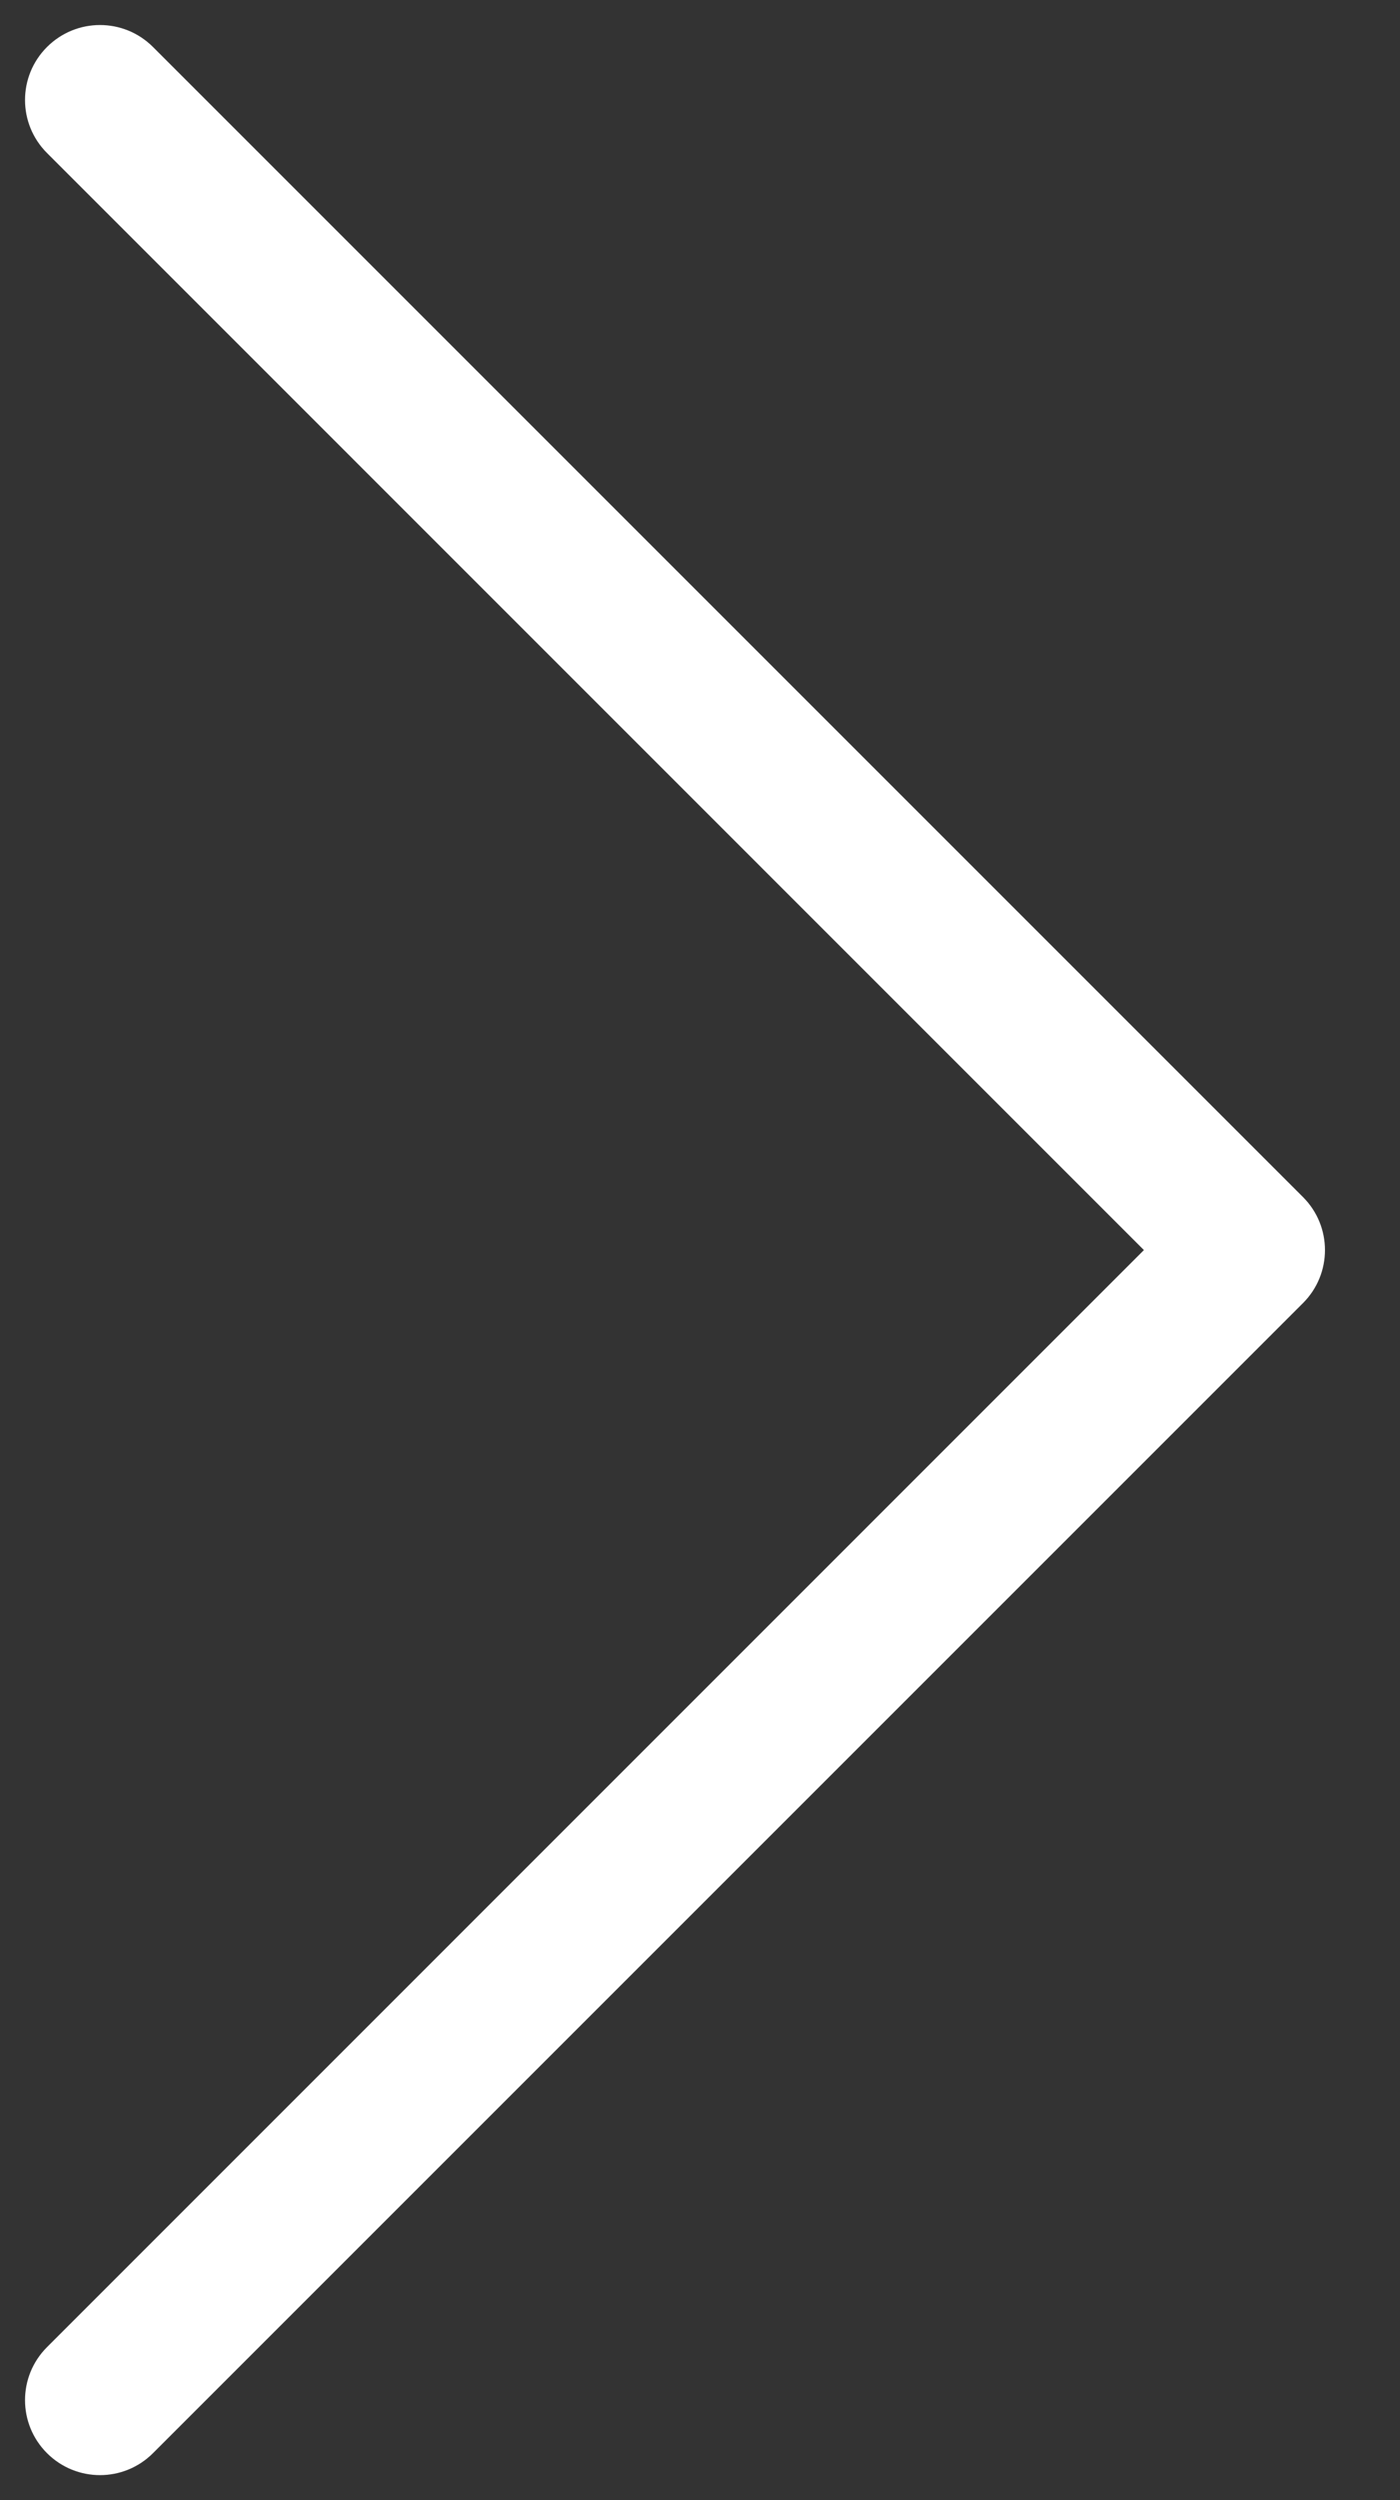<svg width="14" height="25" viewBox="0 0 14 25" fill="none" xmlns="http://www.w3.org/2000/svg">
<rect x="0" y="0" width="14" height="25" fill="#333333" stroke="none"/>
<path fill-rule="evenodd" clip-rule="evenodd" d="M0.47 0.47C0.763 0.177 1.237 0.177 1.53 0.47L13.03 11.97C13.323 12.263 13.323 12.737 13.03 13.03L1.53 24.53C1.237 24.823 0.763 24.823 0.47 24.53C0.177 24.237 0.177 23.763 0.47 23.47L11.439 12.5L0.47 1.53C0.177 1.237 0.177 0.763 0.47 0.47Z" fill="white"/>
</svg>
